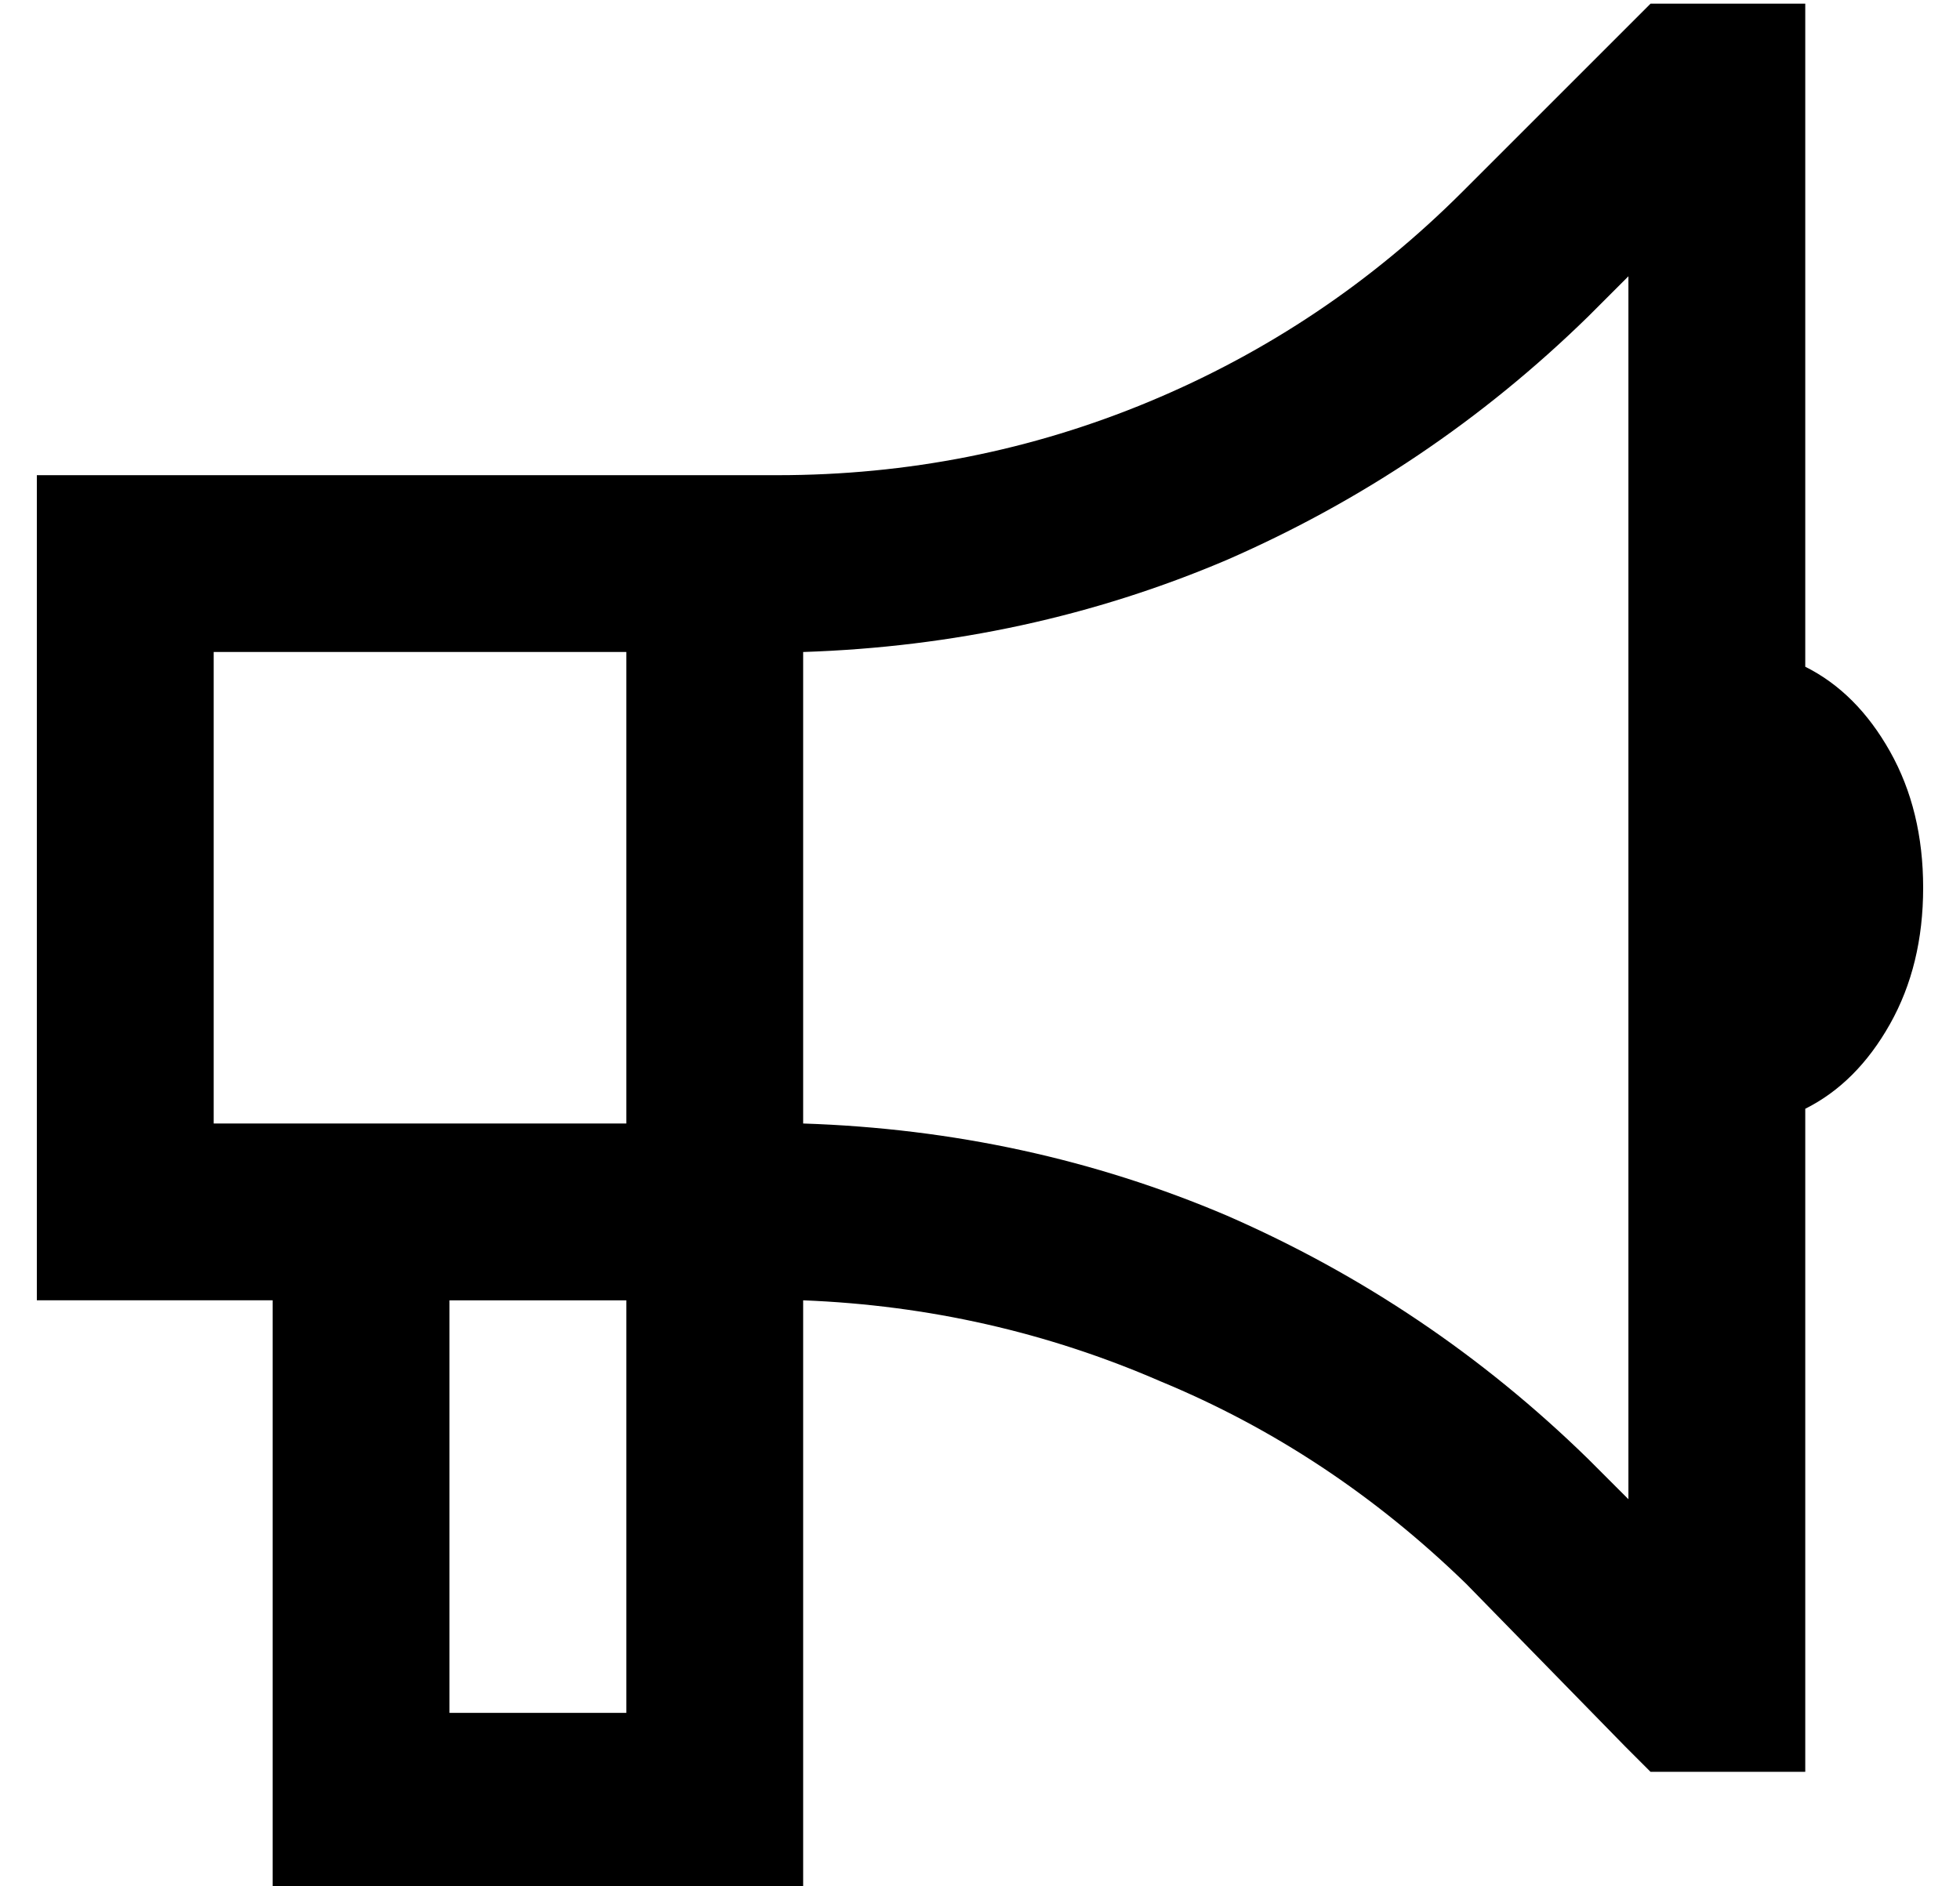 <?xml version="1.0" standalone="no"?>
<!DOCTYPE svg PUBLIC "-//W3C//DTD SVG 1.1//EN" "http://www.w3.org/Graphics/SVG/1.1/DTD/svg11.dtd" >
<svg xmlns="http://www.w3.org/2000/svg" xmlns:xlink="http://www.w3.org/1999/xlink" version="1.1" viewBox="-10 -40 532 512">
   <path fill="currentColor"
d="M438 -39h10h-10h42v24v0v156v0q14 7 23 23t9 37t-9 37t-23 23v156v0v24v0h-24h-18l-7 -7v0l-43 -44v0q-37 -36 -83 -55q-46 -20 -97 -22v112v0v48v0h-48h-96v-48v0v-112v0h-16h-48v-48v0v-128v0v-48v0h48h153q53 0 101 -20t85 -57l44 -44v0l7 -7v0zM421 356l11 11
l-11 -11l11 11v-332v0l-11 11v0q-43 42 -98 66q-54 23 -115 25v0v0v128v0v0v0v0v0q61 2 115 25q55 24 98 66v0zM48 137v128v-128v128h16v0v0v0h48h48v-128v0h-112v0zM112 313v112v-112v112h48v0v-112v0h-48v0z" />
</svg>
